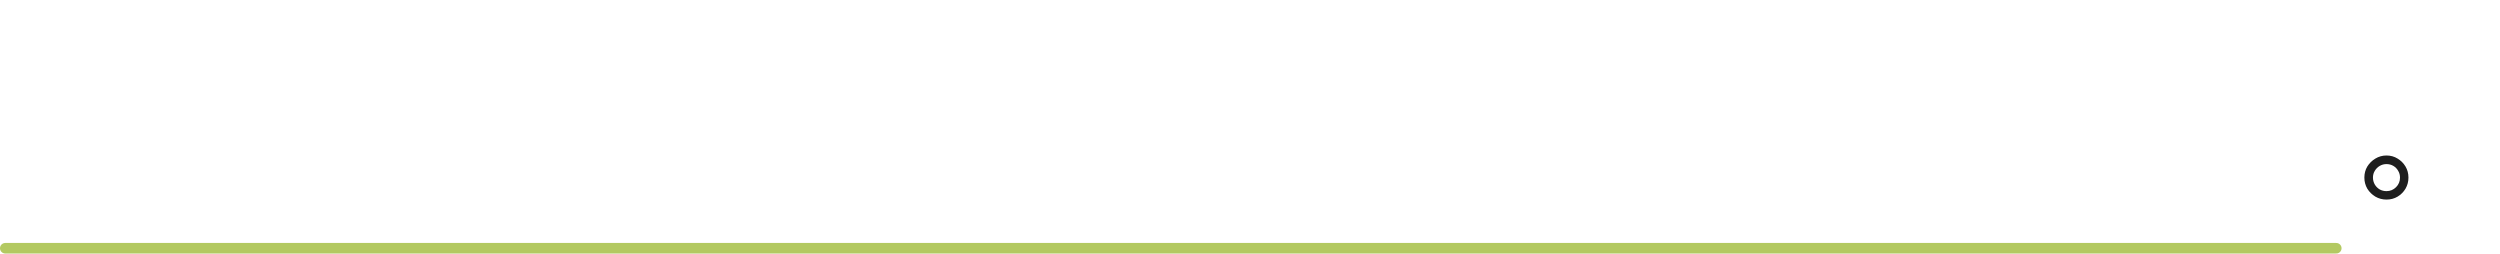 <svg width="710" height="72" viewBox="0 0 710 72" fill="none" xmlns="http://www.w3.org/2000/svg">
<line x1="1.5" y1="70.5" x2="663.5" y2="70.5" stroke="#B3C961" stroke-width="3" stroke-linecap="round"/>
<path d="M677.76 44.16C678.933 44.16 679.987 44.453 680.92 45.04C681.853 45.6 682.6 46.347 683.16 47.28C683.72 48.213 684 49.267 684 50.44C684 51.587 683.72 52.64 683.16 53.6C682.6 54.533 681.853 55.28 680.92 55.84C679.987 56.4 678.933 56.68 677.76 56.68C676.613 56.68 675.56 56.4 674.6 55.84C673.667 55.28 672.907 54.533 672.32 53.6C671.76 52.64 671.48 51.587 671.48 50.44C671.48 49.267 671.76 48.213 672.32 47.28C672.907 46.347 673.667 45.6 674.6 45.04C675.56 44.453 676.613 44.16 677.76 44.16ZM677.76 54.28C678.827 54.28 679.733 53.907 680.48 53.16C681.227 52.413 681.6 51.507 681.6 50.44C681.6 49.72 681.427 49.08 681.08 48.52C680.76 47.933 680.307 47.467 679.72 47.12C679.133 46.773 678.48 46.6 677.76 46.6C677.067 46.6 676.427 46.773 675.84 47.12C675.253 47.467 674.787 47.933 674.44 48.52C674.093 49.08 673.92 49.72 673.92 50.44C673.92 51.133 674.093 51.787 674.44 52.4C674.787 52.987 675.253 53.453 675.84 53.8C676.427 54.12 677.067 54.28 677.76 54.28Z" fill="#1E1E1E"/>
</svg>
